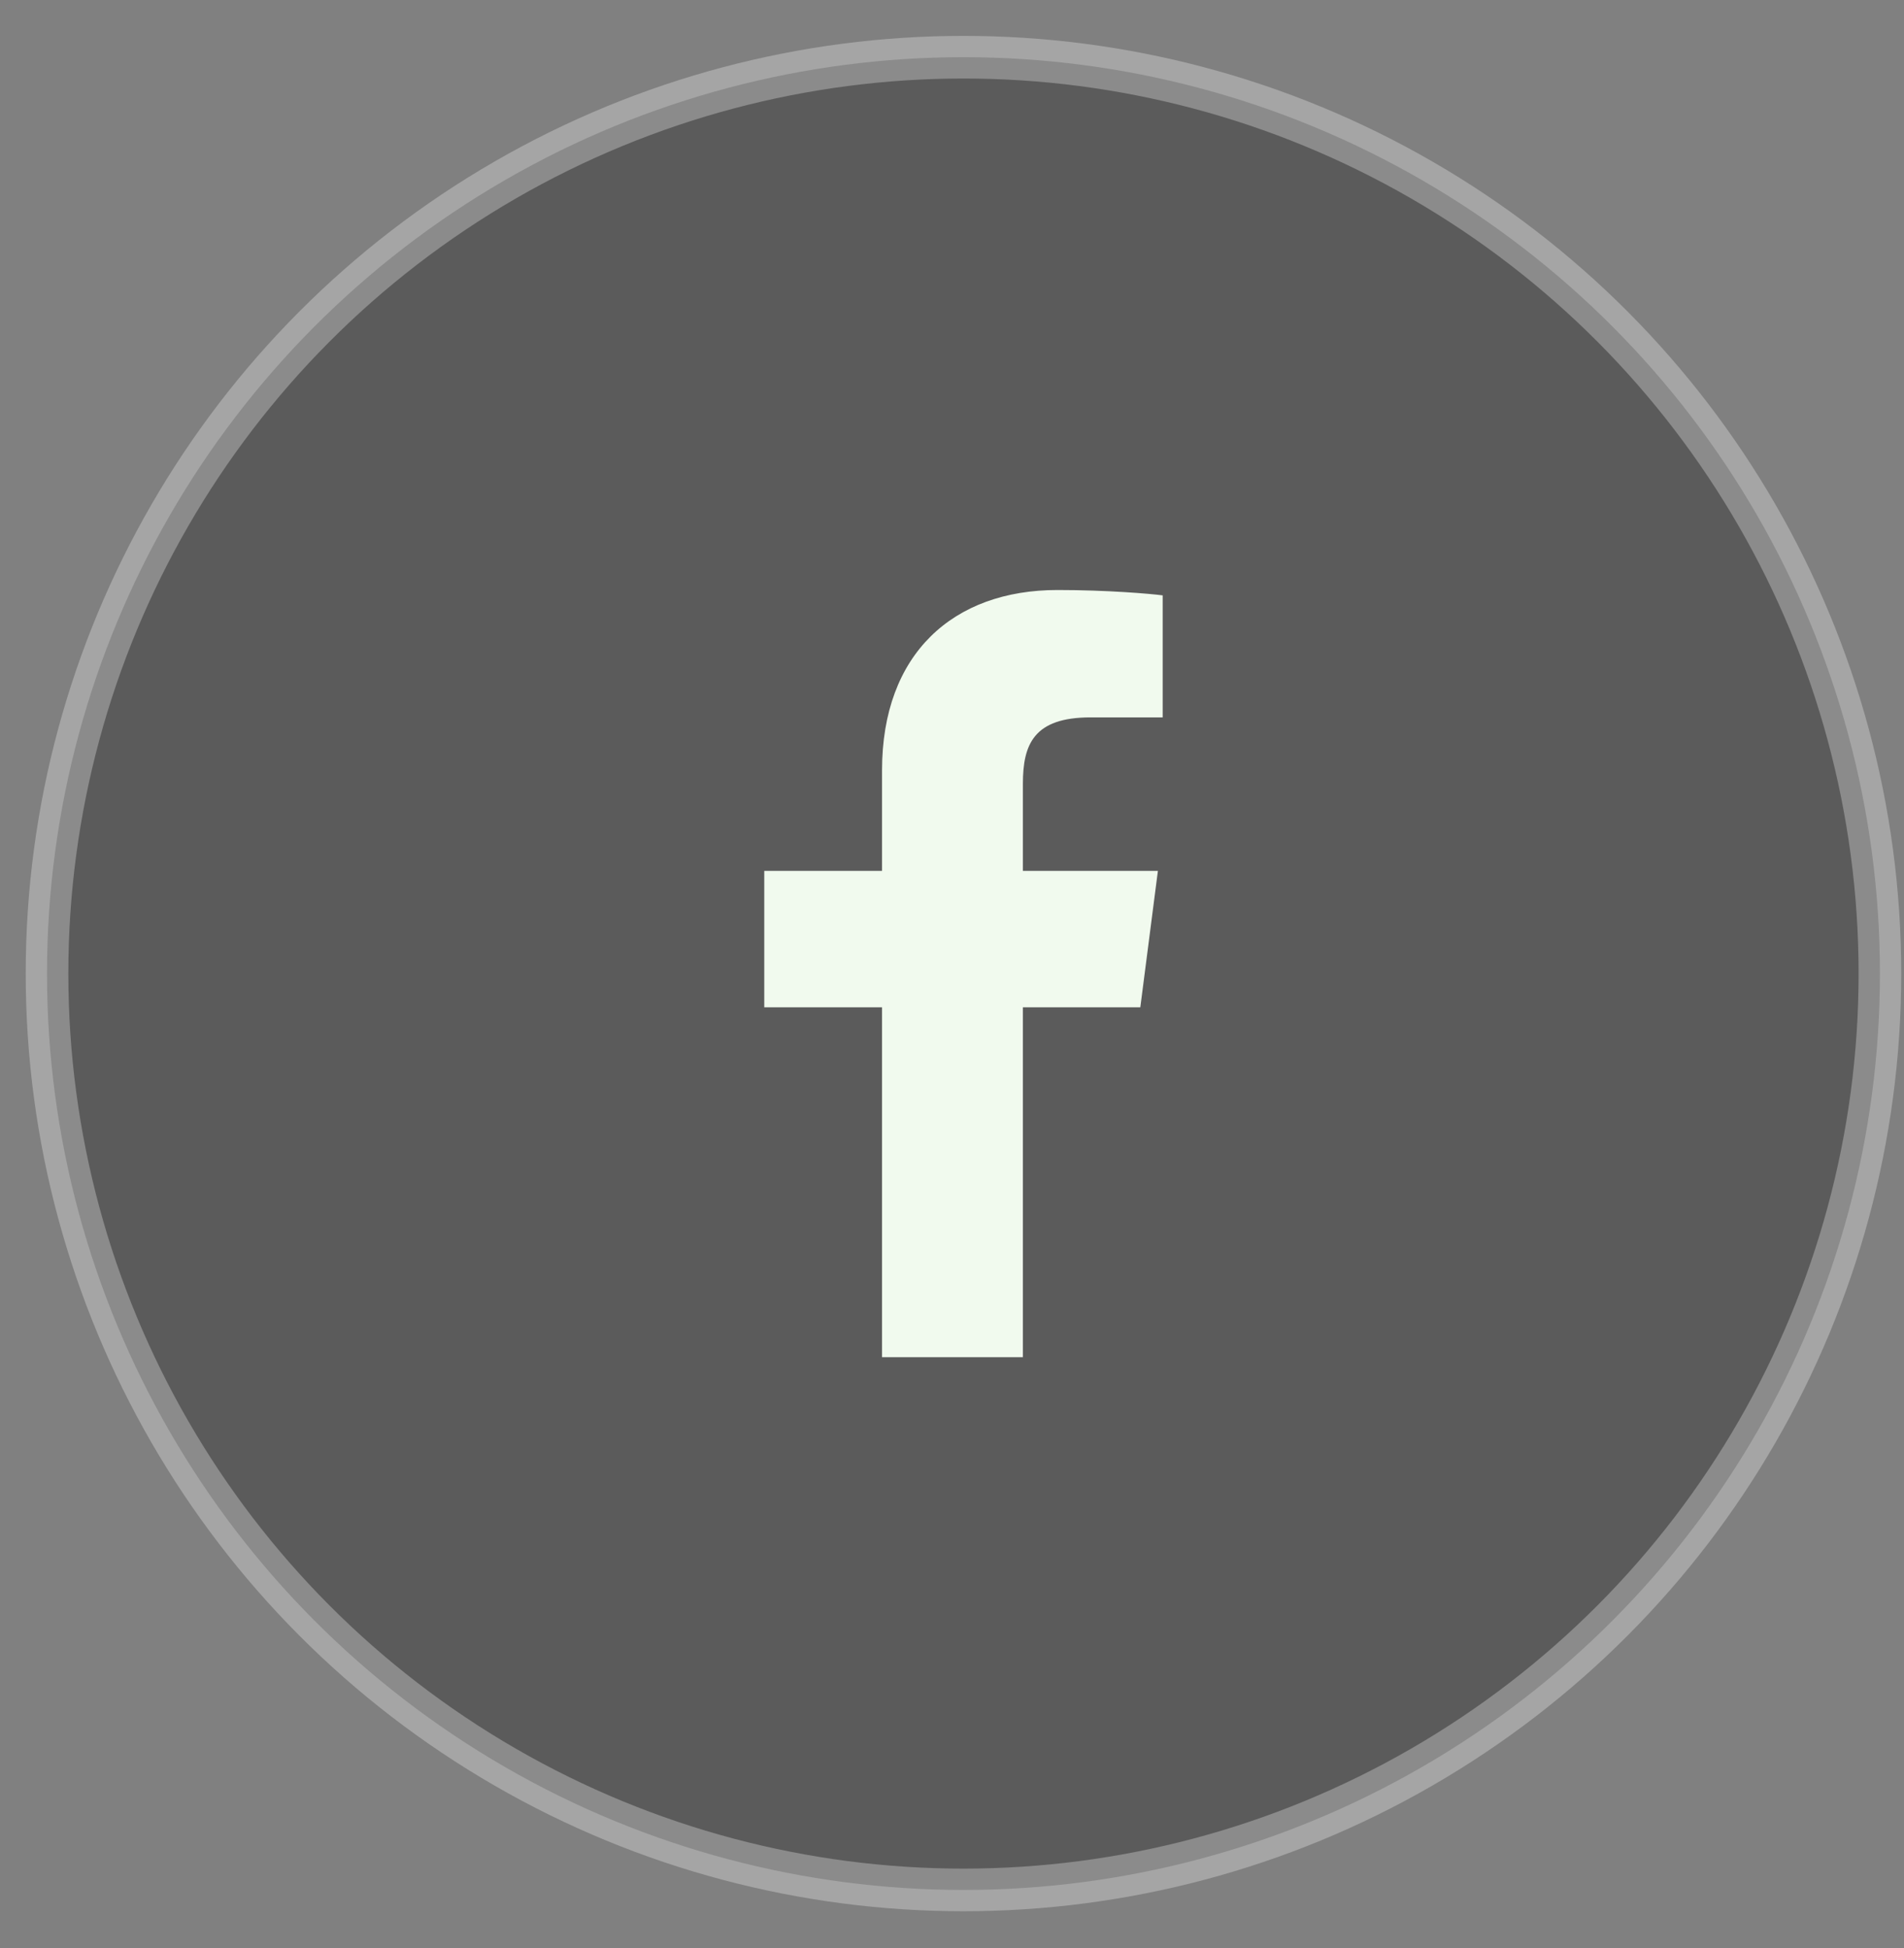 <svg width="43" height="44" viewBox="0 0 43 44" fill="none" xmlns="http://www.w3.org/2000/svg">
<rect x="0" y="0" width="43" height="44" fill="#808080" stroke="none"/>
<circle opacity="0.29" cx="21.759" cy="21.989" r="20.697" fill="black" stroke="white" stroke-width="0.963"/>
<g clip-path="url(#clip0_210_881)">
<path d="M23.101 30.654V22.751H25.753L26.15 19.67H23.101V17.703C23.101 16.811 23.347 16.203 24.628 16.203L26.258 16.203V13.447C25.976 13.41 25.008 13.326 23.882 13.326C21.53 13.326 19.92 14.762 19.92 17.398V19.67H17.26V22.751H19.92V30.654H23.101Z" fill="#F1FAEE"/>
</g>
<defs>
<clipPath id="clip0_210_881">
<rect width="17.328" height="17.328" fill="white" transform="translate(13.096 13.326)"/>
</clipPath>
</defs>
</svg>
